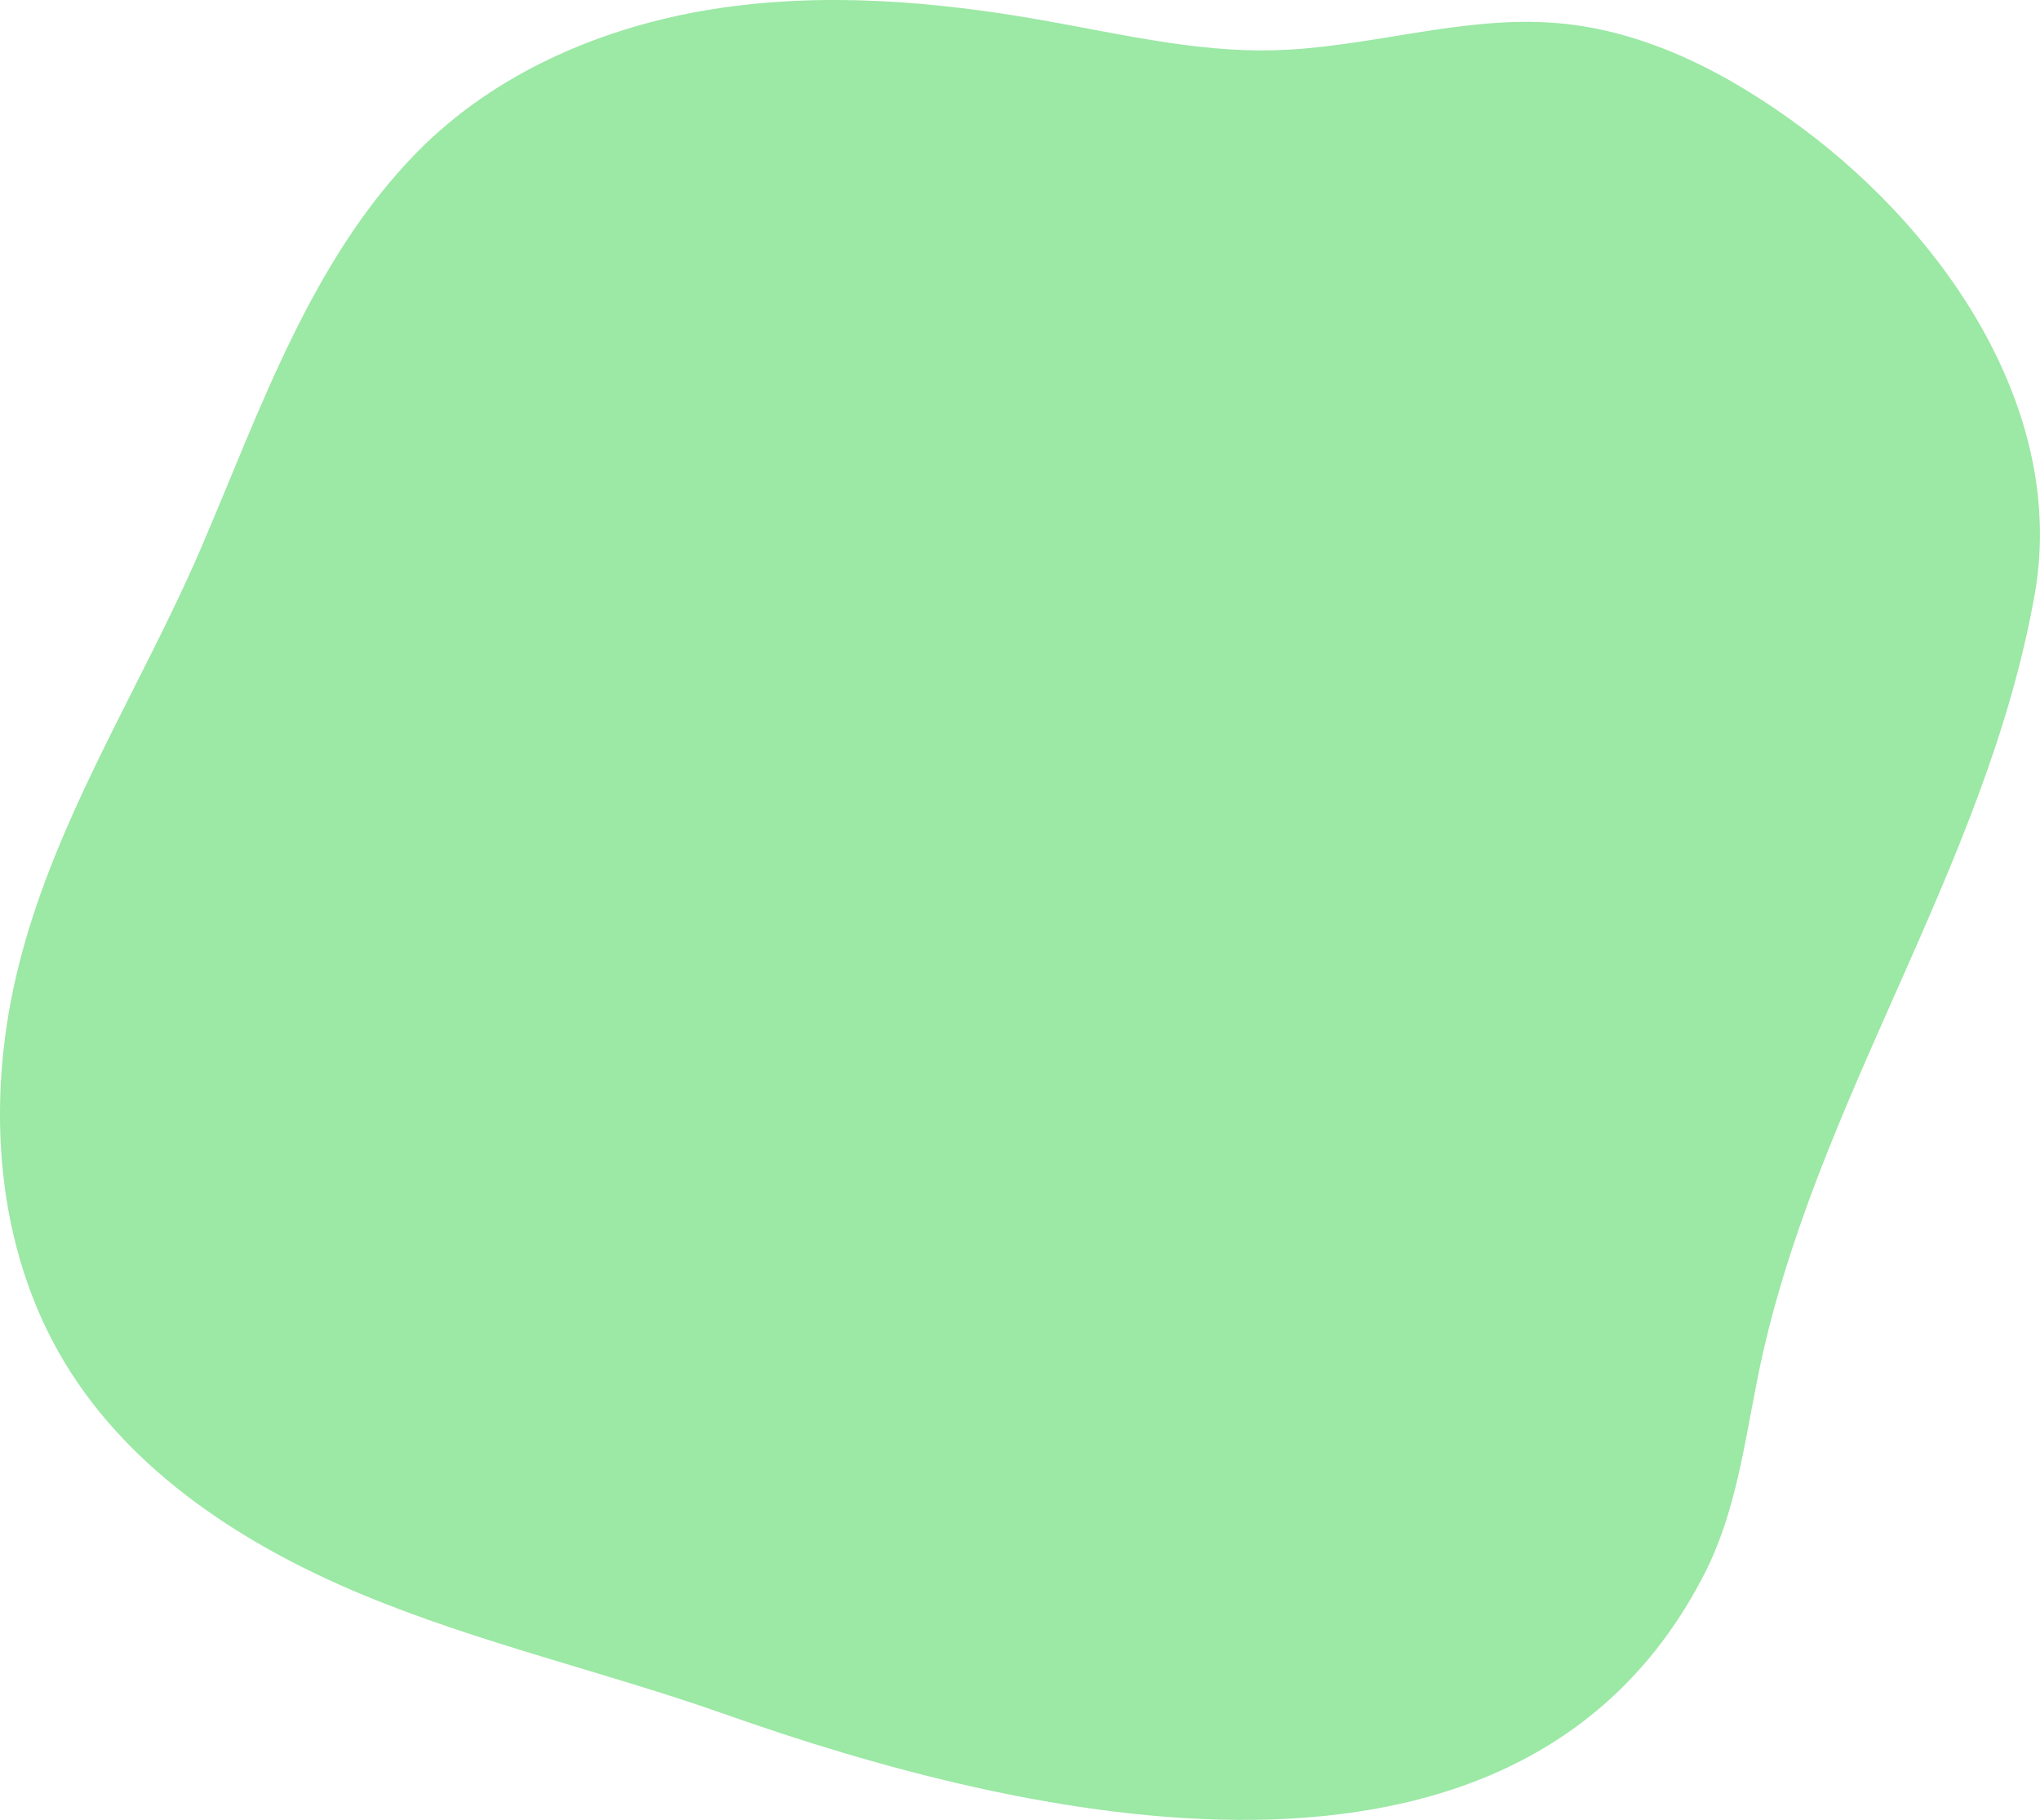 <svg id="Groupe_1272" data-name="Groupe 1272" xmlns="http://www.w3.org/2000/svg" width="169.634" height="151.374" viewBox="0 0 169.634 151.374">
  <path id="Tracé_794" data-name="Tracé 794" d="M1704.133-1607.844c-4.79,9.972-10.477,19.572-13.026,30.441-2.532,10.8-1.709,22.708,4.023,32.206,5.489,9.1,14.9,15.193,24.7,19.276s20.237,6.448,30.254,9.988c24.34,8.6,65.876,18.685,81.406-11.713,2.564-5.018,3.307-10.729,4.408-16.255,4.559-22.883,18.99-42.236,23.045-65.2,2.647-14.987-7.134-29.695-19.341-38.783-6-4.464-12.892-8.094-20.34-8.726-7.914-.671-15.731,2.075-23.671,2.262-6.447.152-12.8-1.383-19.146-2.5-9.062-1.6-18.375-2.365-27.463-.917s-17.981,5.248-24.454,11.79c-8.87,8.965-13.1,21.439-17.96,32.788C1705.8-1611.388,1704.982-1609.61,1704.133-1607.844Z" transform="translate(-1689.749 1658.532)" fill="#9ce8a5"/>
</svg>
